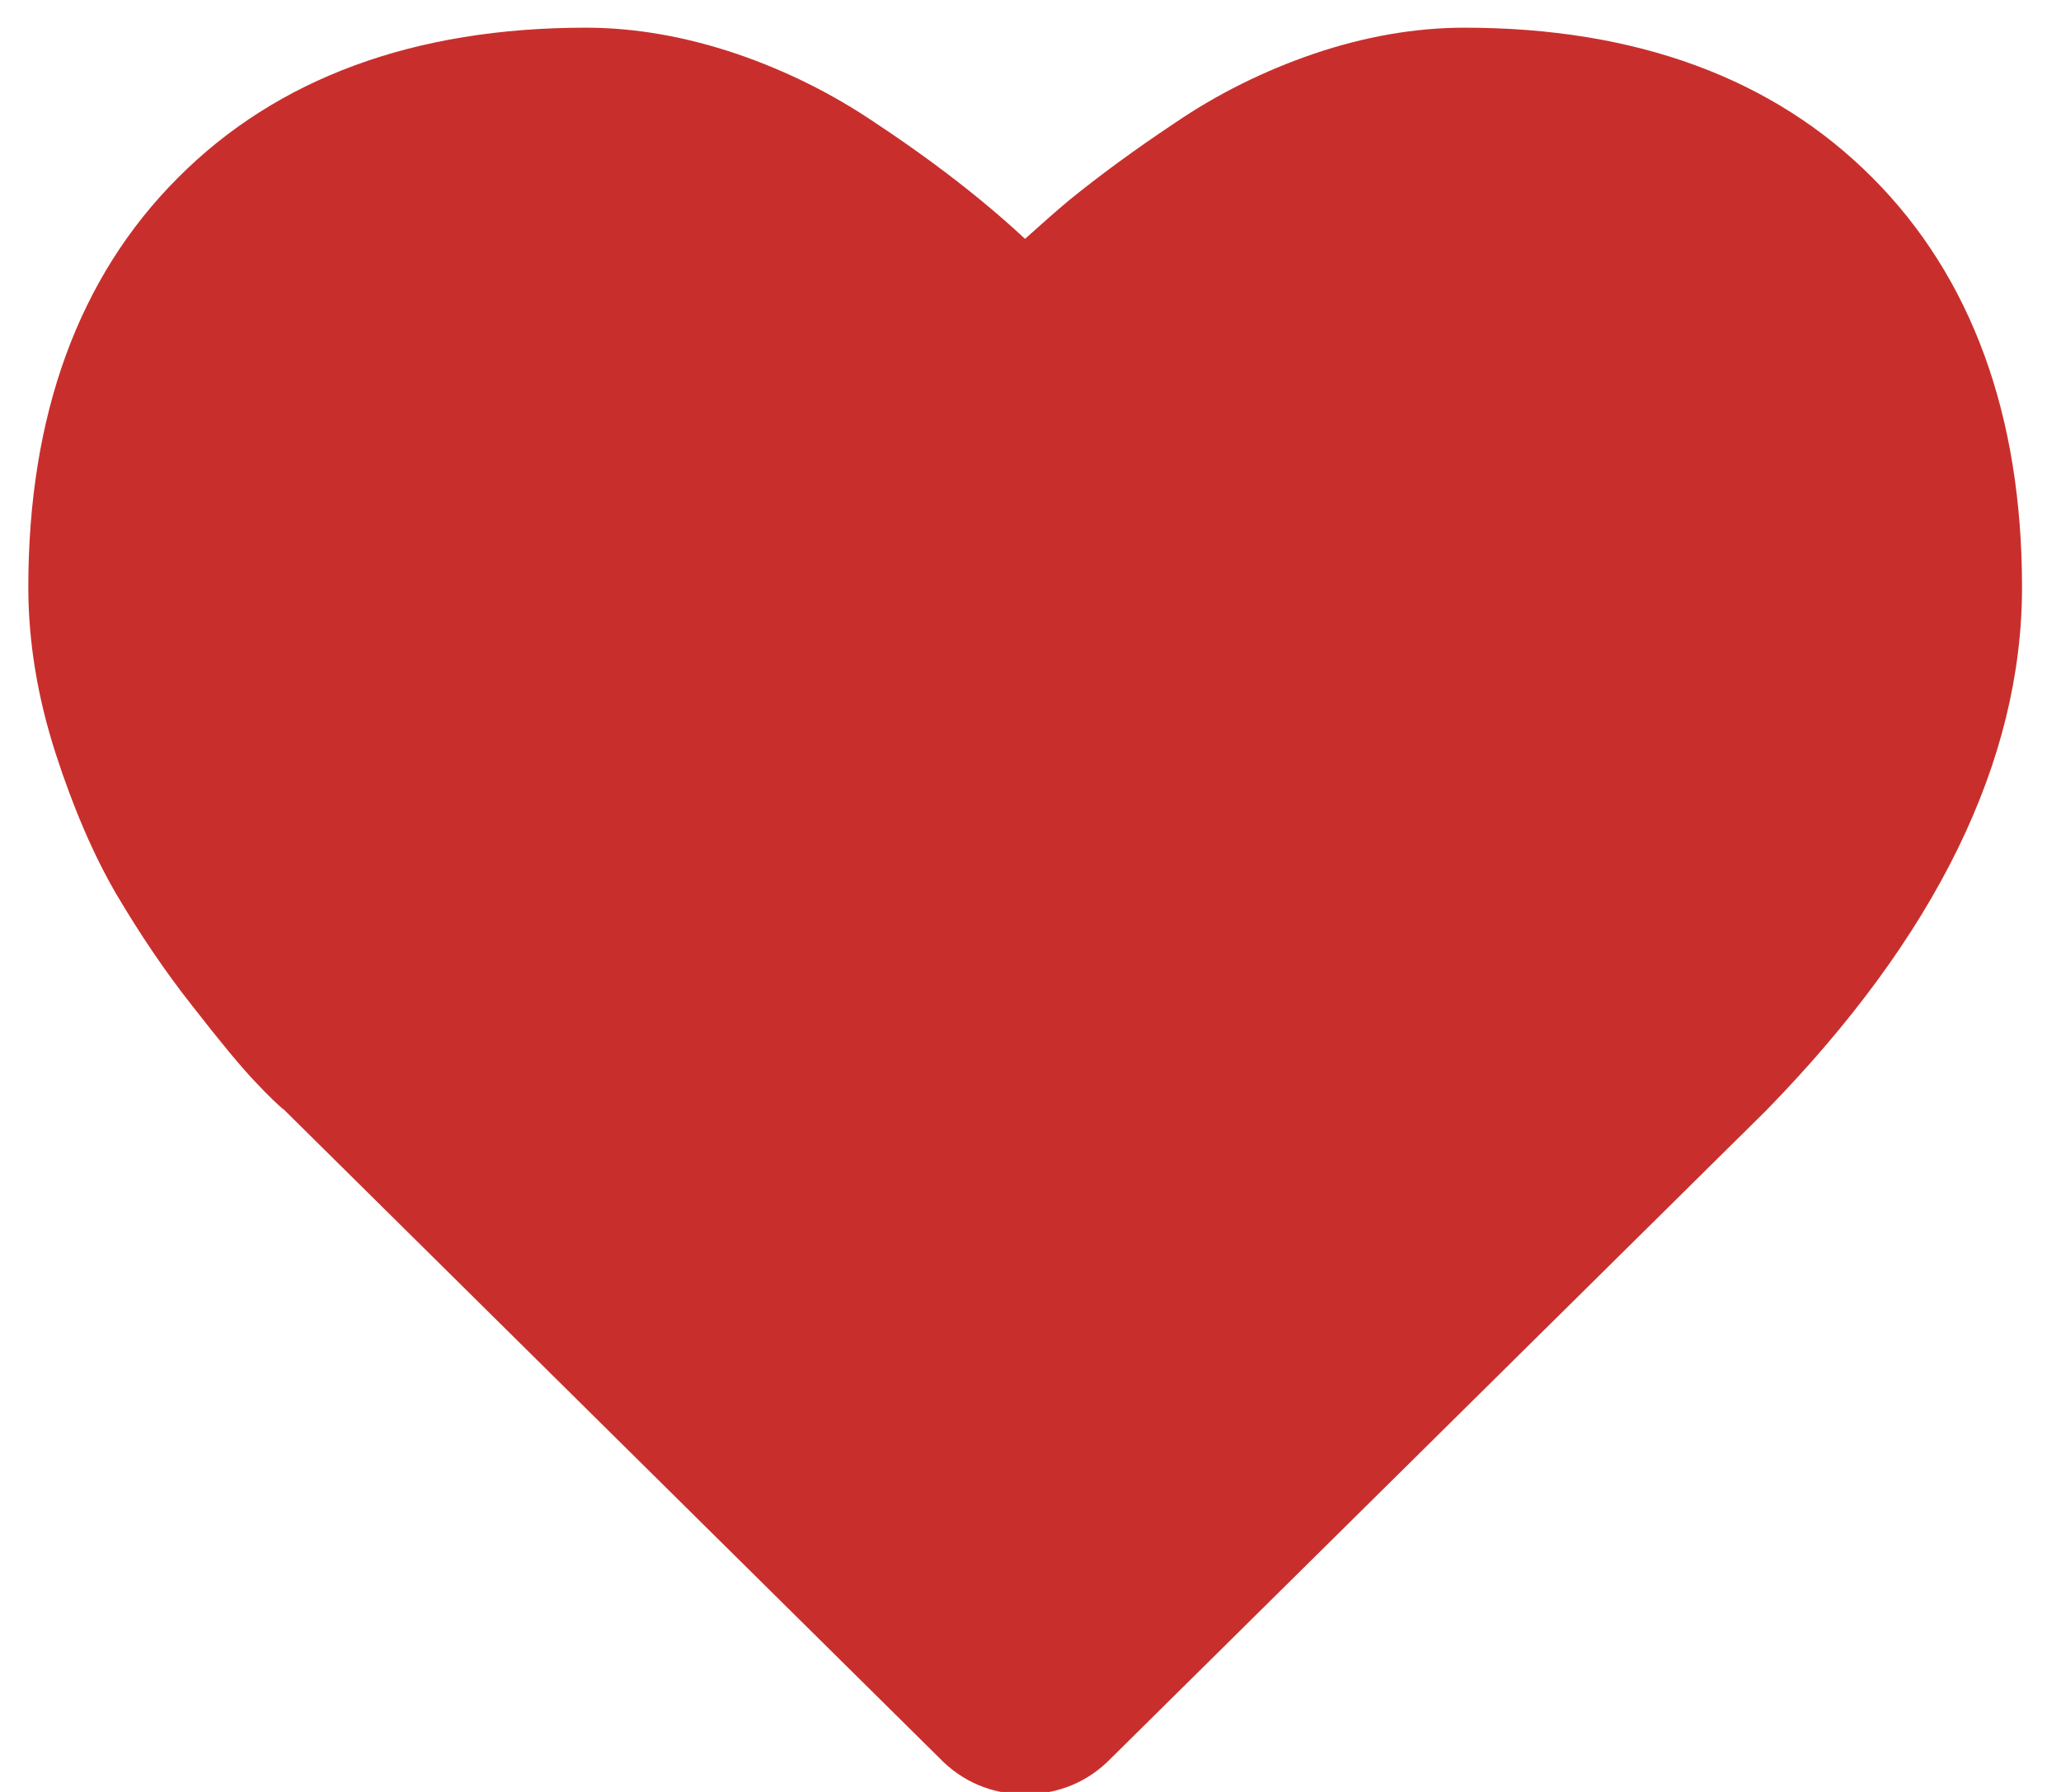 <?xml version="1.0" encoding="UTF-8"?>
<svg width="23px" height="20px" viewBox="0 0 23 20" version="1.1" xmlns="http://www.w3.org/2000/svg" xmlns:xlink="http://www.w3.org/1999/xlink">
    <!-- Generator: Sketch 51.2 (57519) - http://www.bohemiancoding.com/sketch -->
    <title>Fill 1436</title>
    <desc>Created with Sketch.</desc>
    <defs></defs>
    <g id="Page-1" stroke="none" stroke-width="1" fill="none" fill-rule="evenodd">
        <g id="1266" transform="translate(-269, -525)" fill="#C82F2C">
            <path d="M280.439,545.026 C280.07,545.026 279.738,544.887 279.482,544.62 L272.172,537.388 C272.122,537.352 271.996,537.232 271.835,537.06 C271.691,536.908 271.46,536.631 271.147,536.228 C270.832,535.83 270.552,535.409 270.302,534.986 C270.046,534.549 269.818,534.018 269.621,533.41 C269.417,532.778 269.316,532.158 269.316,531.555 C269.316,529.635 269.876,528.094 270.986,526.984 C272.093,525.871 273.625,525.309 275.538,525.309 C276.085,525.309 276.65,525.408 277.221,525.601 C277.775,525.79 278.296,526.05 278.774,526.375 C279.227,526.675 279.613,526.962 279.941,527.231 C280.11,527.37 280.28,527.517 280.439,527.666 C280.605,527.517 280.769,527.37 280.938,527.229 C281.268,526.962 281.656,526.675 282.107,526.375 C282.583,526.05 283.106,525.79 283.66,525.601 C284.227,525.408 284.794,525.309 285.342,525.309 C287.255,525.309 288.788,525.871 289.896,526.984 C291.003,528.094 291.565,529.635 291.565,531.555 C291.565,533.492 290.605,535.456 288.704,537.4 L281.393,544.63 C281.14,544.889 280.81,545.026 280.439,545.026" id="Fill-1436"></path>
        </g>
    </g>
</svg>